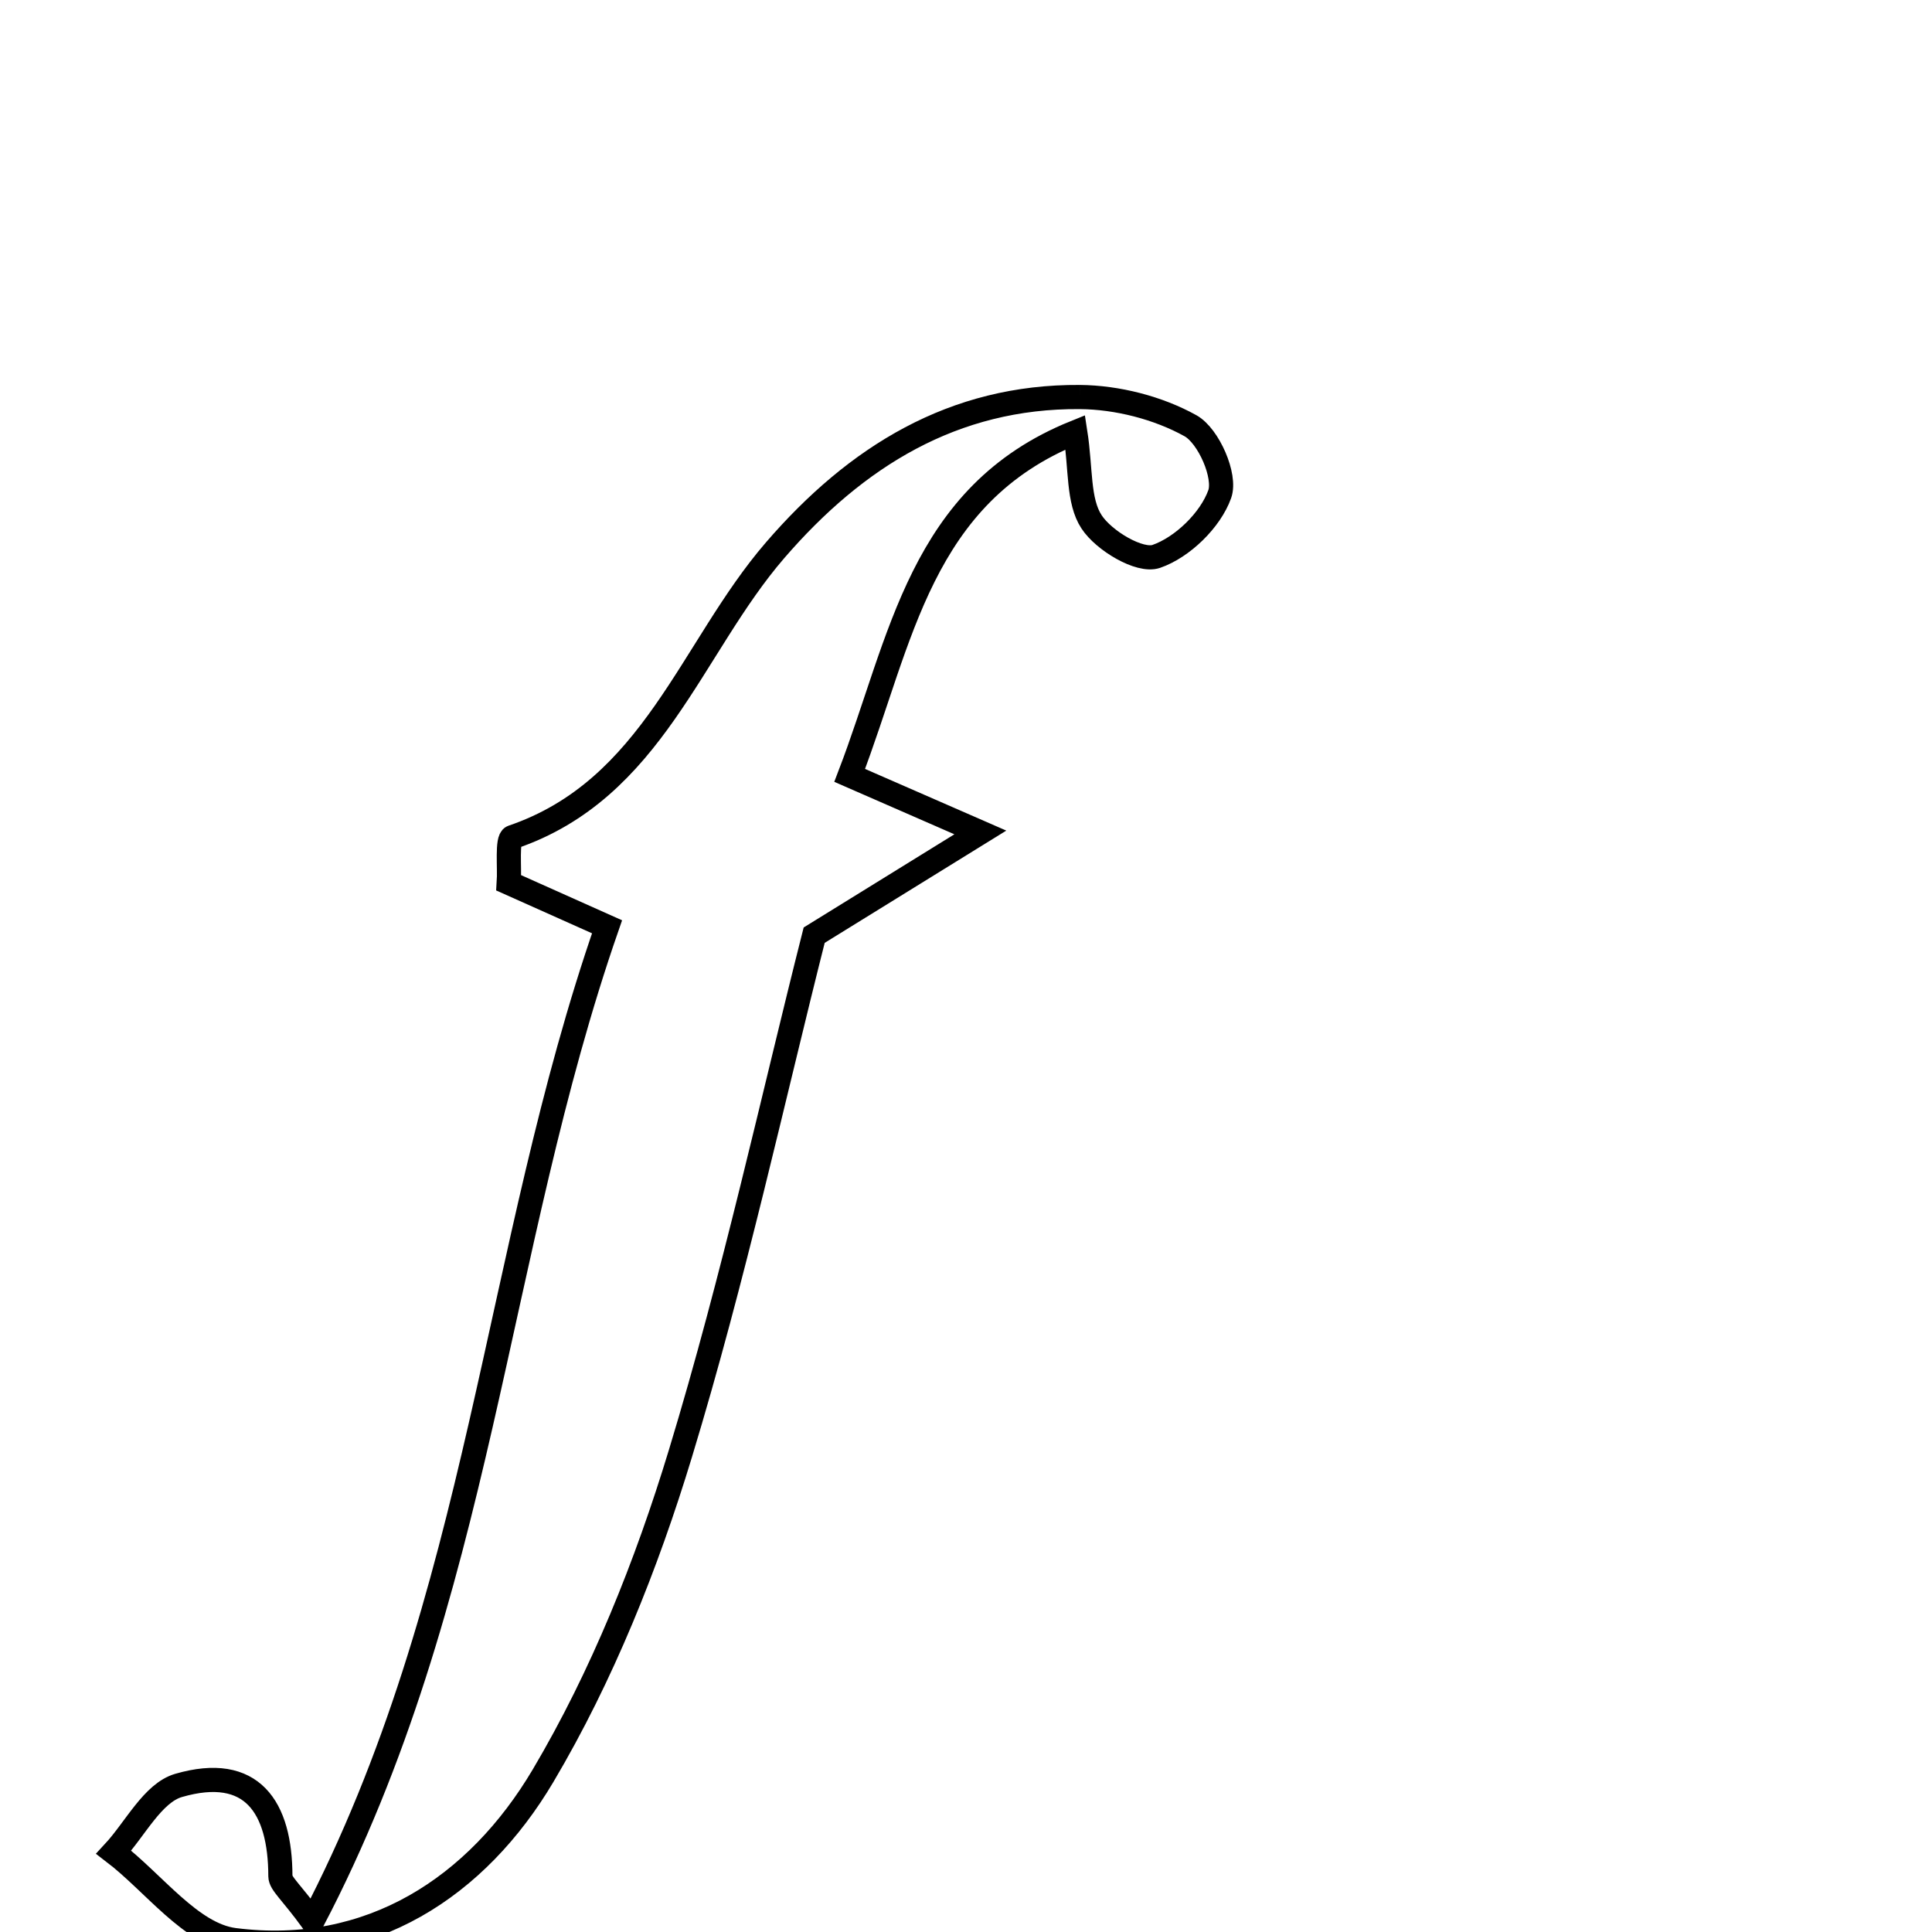 <svg xmlns="http://www.w3.org/2000/svg" viewBox="0.0 0.0 24.0 24.0" height="200px" width="200px"><path fill="none" stroke="black" stroke-width=".3" stroke-opacity="1.0"  filling="0" d="M13.414 4.932 C13.879 4.936 14.386 5.065 14.789 5.289 C15.014 5.415 15.232 5.914 15.152 6.138 C15.037 6.461 14.688 6.8 14.363 6.912 C14.158 6.982 13.713 6.717 13.56 6.483 C13.389 6.223 13.429 5.826 13.358 5.37 C11.428 6.149 11.202 7.945 10.555 9.632 C10.991 9.822 11.387 9.996 12.178 10.341 C11.396 10.824 10.842 11.167 10.114 11.617 C9.606 13.623 9.118 15.866 8.453 18.054 C8.033 19.438 7.48 20.82 6.746 22.059 C5.928 23.439 4.599 24.315 2.911 24.1 C2.374 24.031 1.91 23.389 1.413 23.009 C1.679 22.722 1.897 22.272 2.219 22.179 C3.13 21.915 3.482 22.446 3.483 23.307 C3.484 23.399 3.609 23.492 3.882 23.864 C5.98 19.853 6.143 15.535 7.541 11.513 C7.063 11.299 6.707 11.14 6.32 10.967 C6.333 10.775 6.294 10.424 6.366 10.399 C8.111 9.805 8.579 8.051 9.629 6.835 C10.635 5.67 11.846 4.921 13.414 4.932"></path></svg>